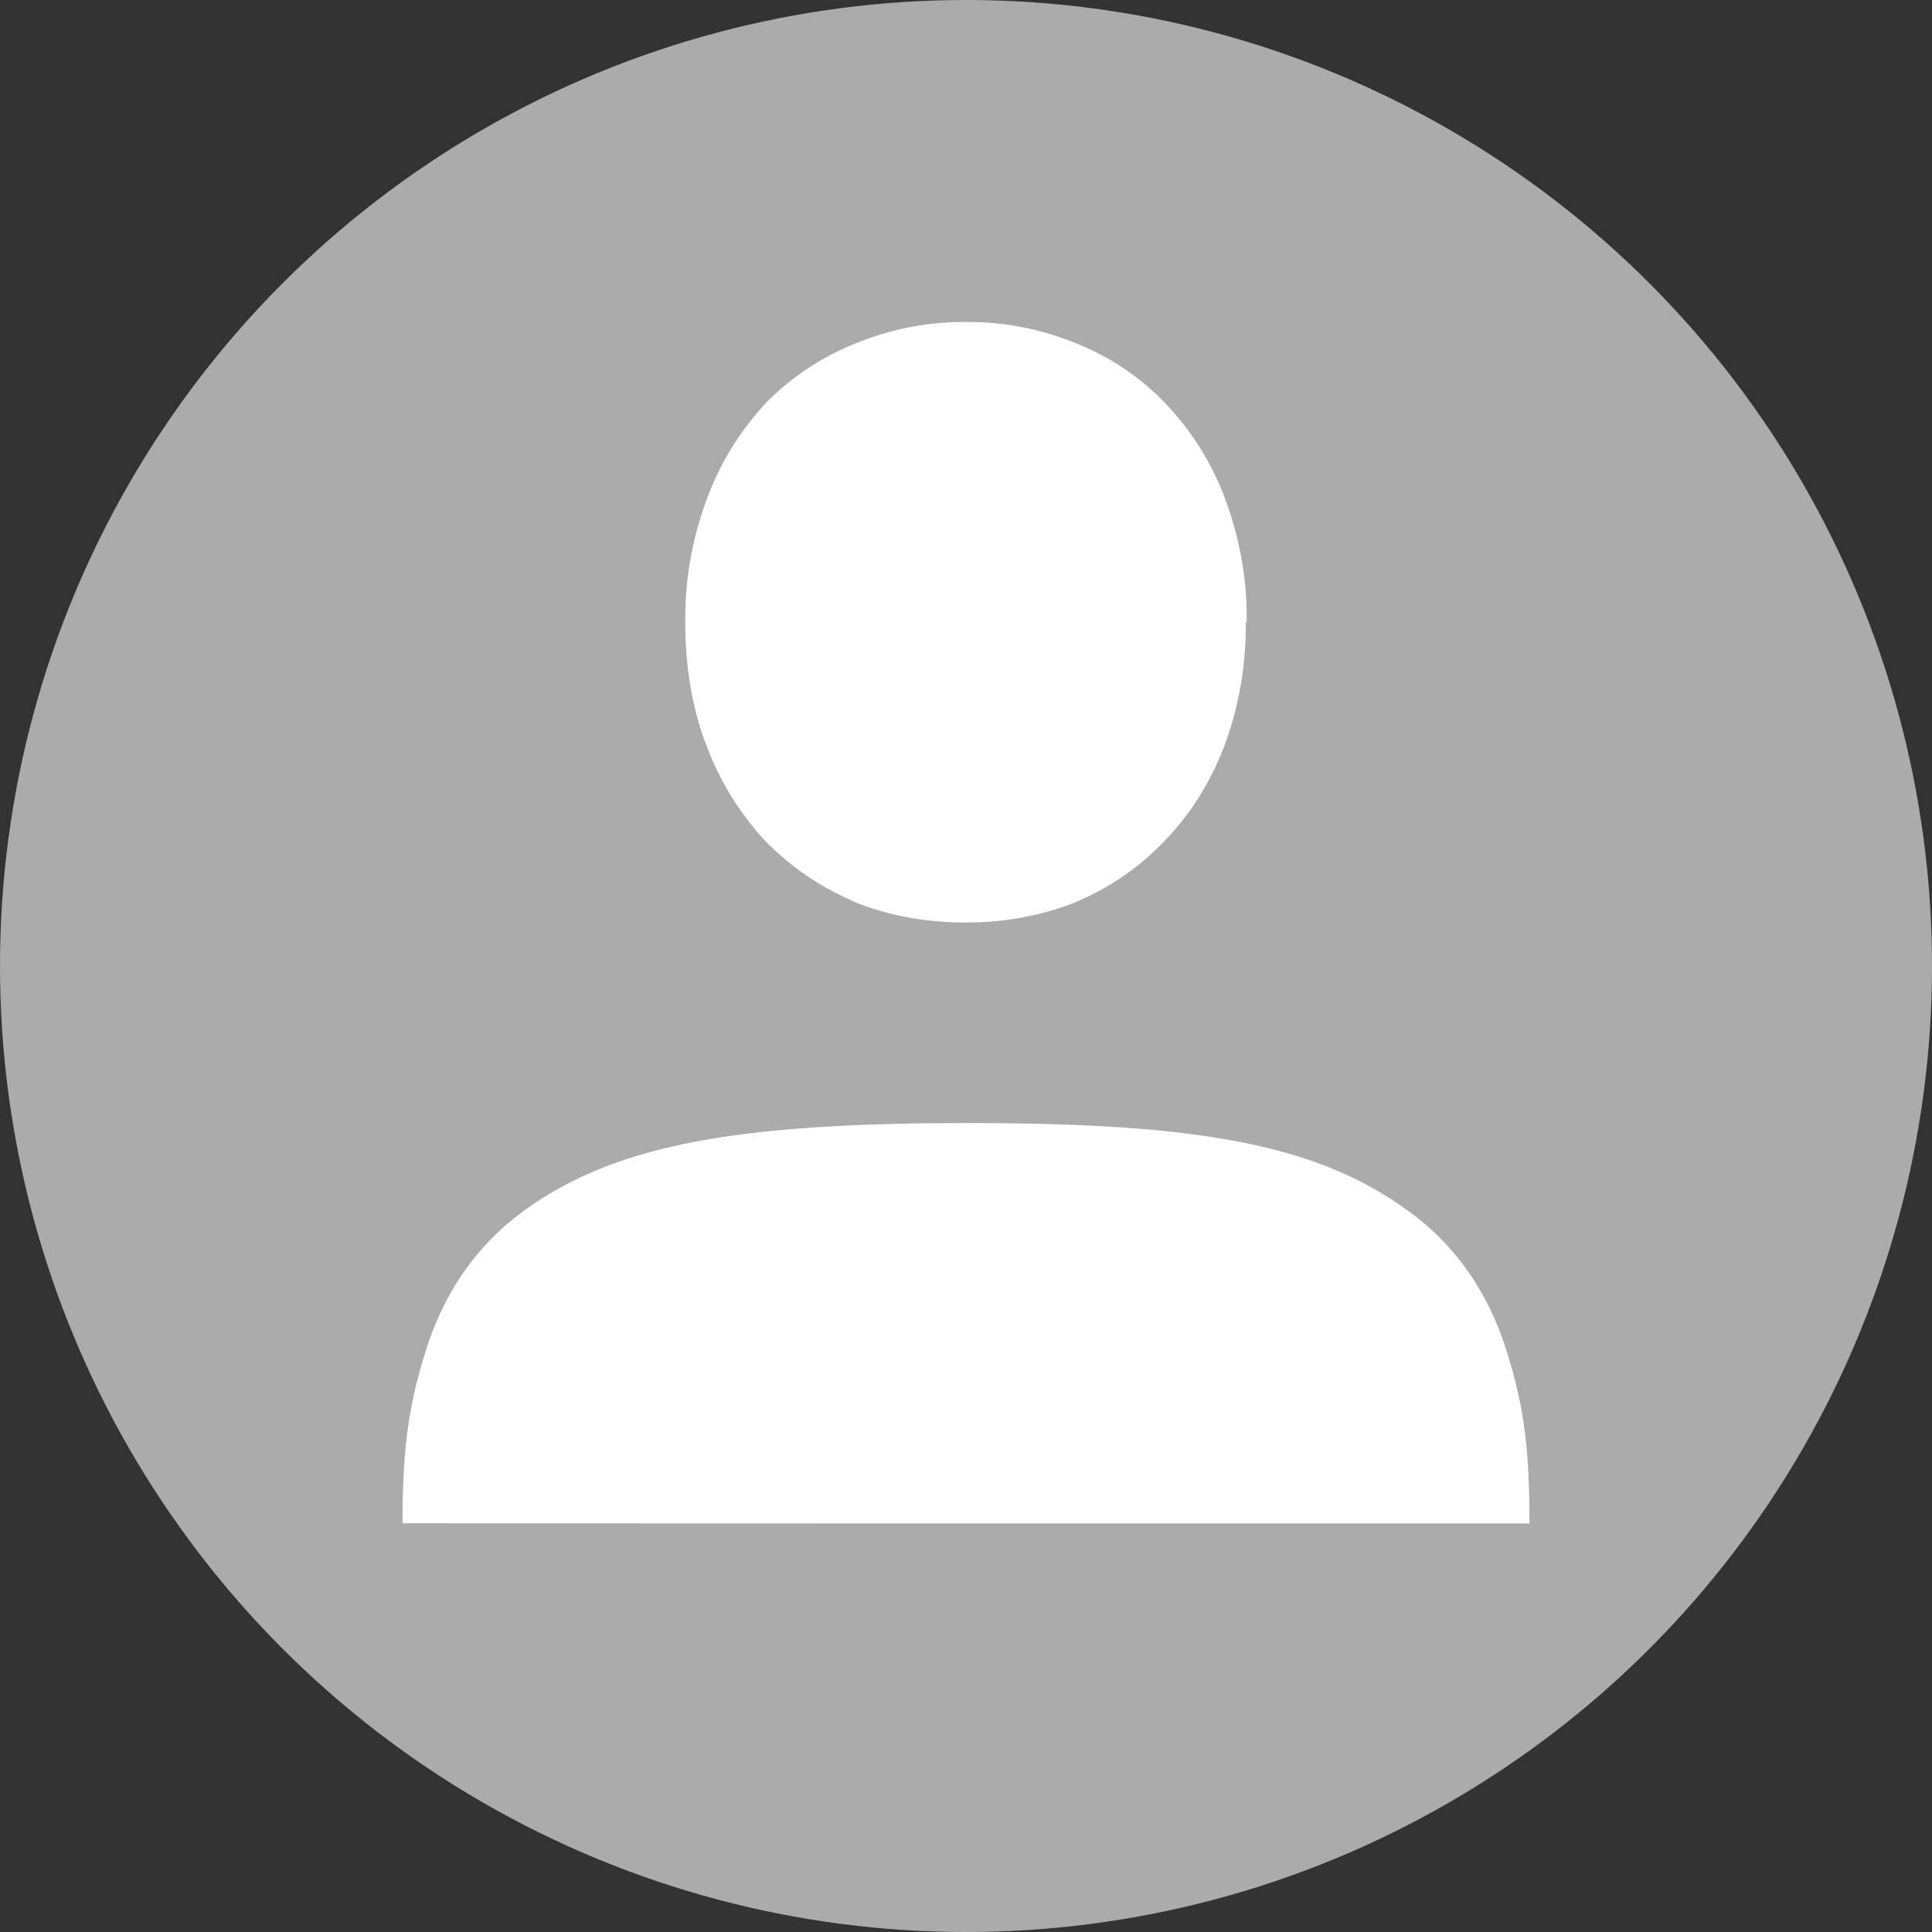 <svg xmlns="http://www.w3.org/2000/svg" viewBox="0 0 24 24">
  <rect x="0" y="0" width="24" height="24" fill="#333333" stroke="none"/>
  <circle cx="12" cy="12" r="12" fill="#ababab"/>
  <path fill="#fff" d="M12 4a3.529 3.529 0 0 0-1.393.275 3.25 3.25 0 0 0-1.126.765v.003l-.002.003a3.51 3.51 0 0 0-.713 1.194 4.236 4.236 0 0 0-.253 1.492c0 .541.081 1.046.253 1.503.159.437.401.837.713 1.182l.002.002c.315.332.693.593 1.12.776v.004c.43.175.899.261 1.393.261.491 0 .957-.086 1.389-.261v-.002a3.232 3.232 0 0 0 1.109-.778c.317-.333.56-.733.729-1.184.174-.482.26-.992.254-1.504h.012a4.22 4.22 0 0 0-.252-1.49 3.455 3.455 0 0 0-.728-1.198 3.118 3.118 0 0 0-1.115-.768A3.529 3.529 0 0 0 11.999 4H12Zm.03 9.951c-2.881 0-4.428.265-5.579 1.132-.574.435-.954 1.026-1.167 1.713-.214.688-.282 1.213-.284 2.127l7 .002h7c-.001-.915-.065-1.441-.28-2.129-.214-.687-.593-1.277-1.169-1.711-1.148-.867-2.641-1.134-5.521-1.134Z" color="#000" font-family="Ubuntu" font-weight="400" letter-spacing="0" overflow="visible" style="line-height:125%;font-variant-ligatures:normal;font-variant-position:normal;font-variant-caps:normal;font-variant-numeric:normal;font-variant-alternates:normal;font-feature-settings:normal;text-indent:0;text-align:start;text-decoration-line:none;text-decoration-style:solid;text-decoration-color:#000;text-transform:none;text-orientation:mixed;isolation:auto;mix-blend-mode:normal" word-spacing="0"/>
</svg>